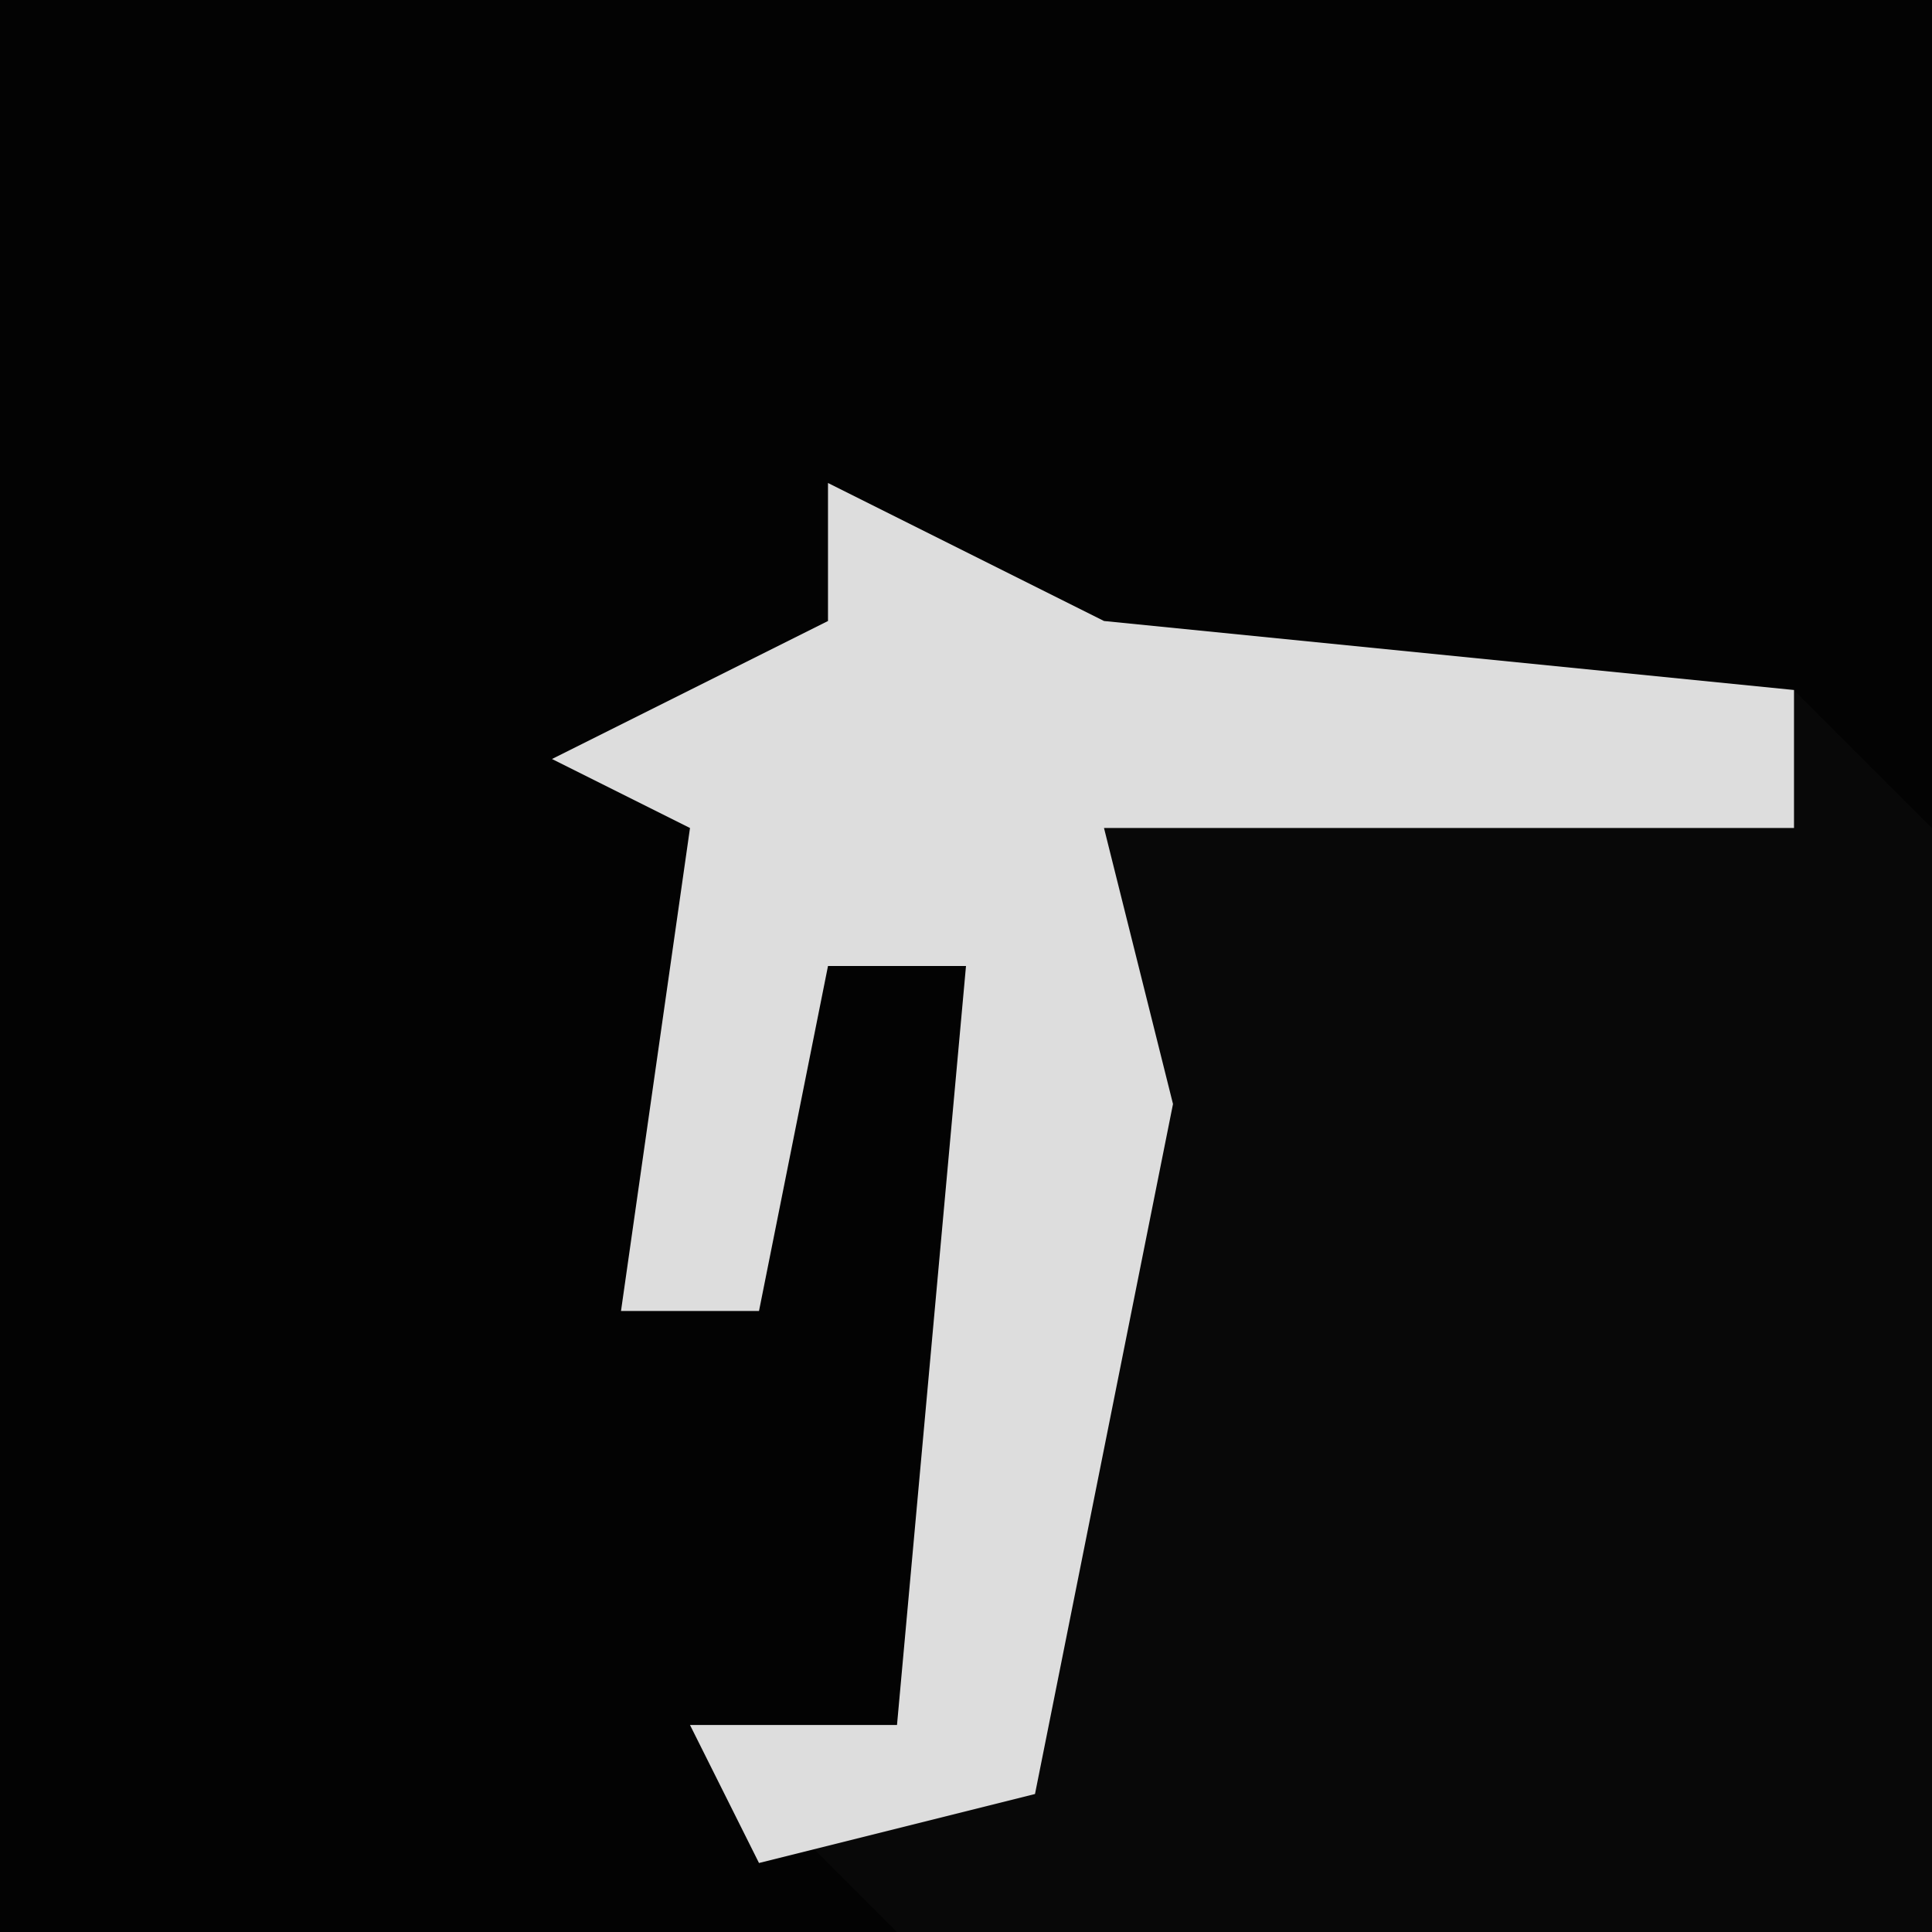 <?xml version="1.0" encoding="UTF-8"?>
<svg version="1.1" xmlns="http://www.w3.org/2000/svg" width="28" height="28">
<path d="M0,0 L28,0 L28,28 L0,28 Z " fill="#030303" transform="translate(0,0)"/>
<path d="M0,0 L4,2 L14,3 L16,5 L16,21 L1,21 L-2,18 L1,18 L2,7 L0,7 L-1,12 L-3,12 L-2,5 L-4,4 L0,2 Z " fill="#080808" transform="translate(12,7)"/>
<path d="M0,0 L4,2 L14,3 L14,5 L4,5 L5,9 L3,19 L-1,20 L-2,18 L1,18 L2,7 L0,7 L-1,12 L-3,12 L-2,5 L-4,4 L0,2 Z " fill="#DDDDDD" transform="translate(12,7)"/>
</svg>
